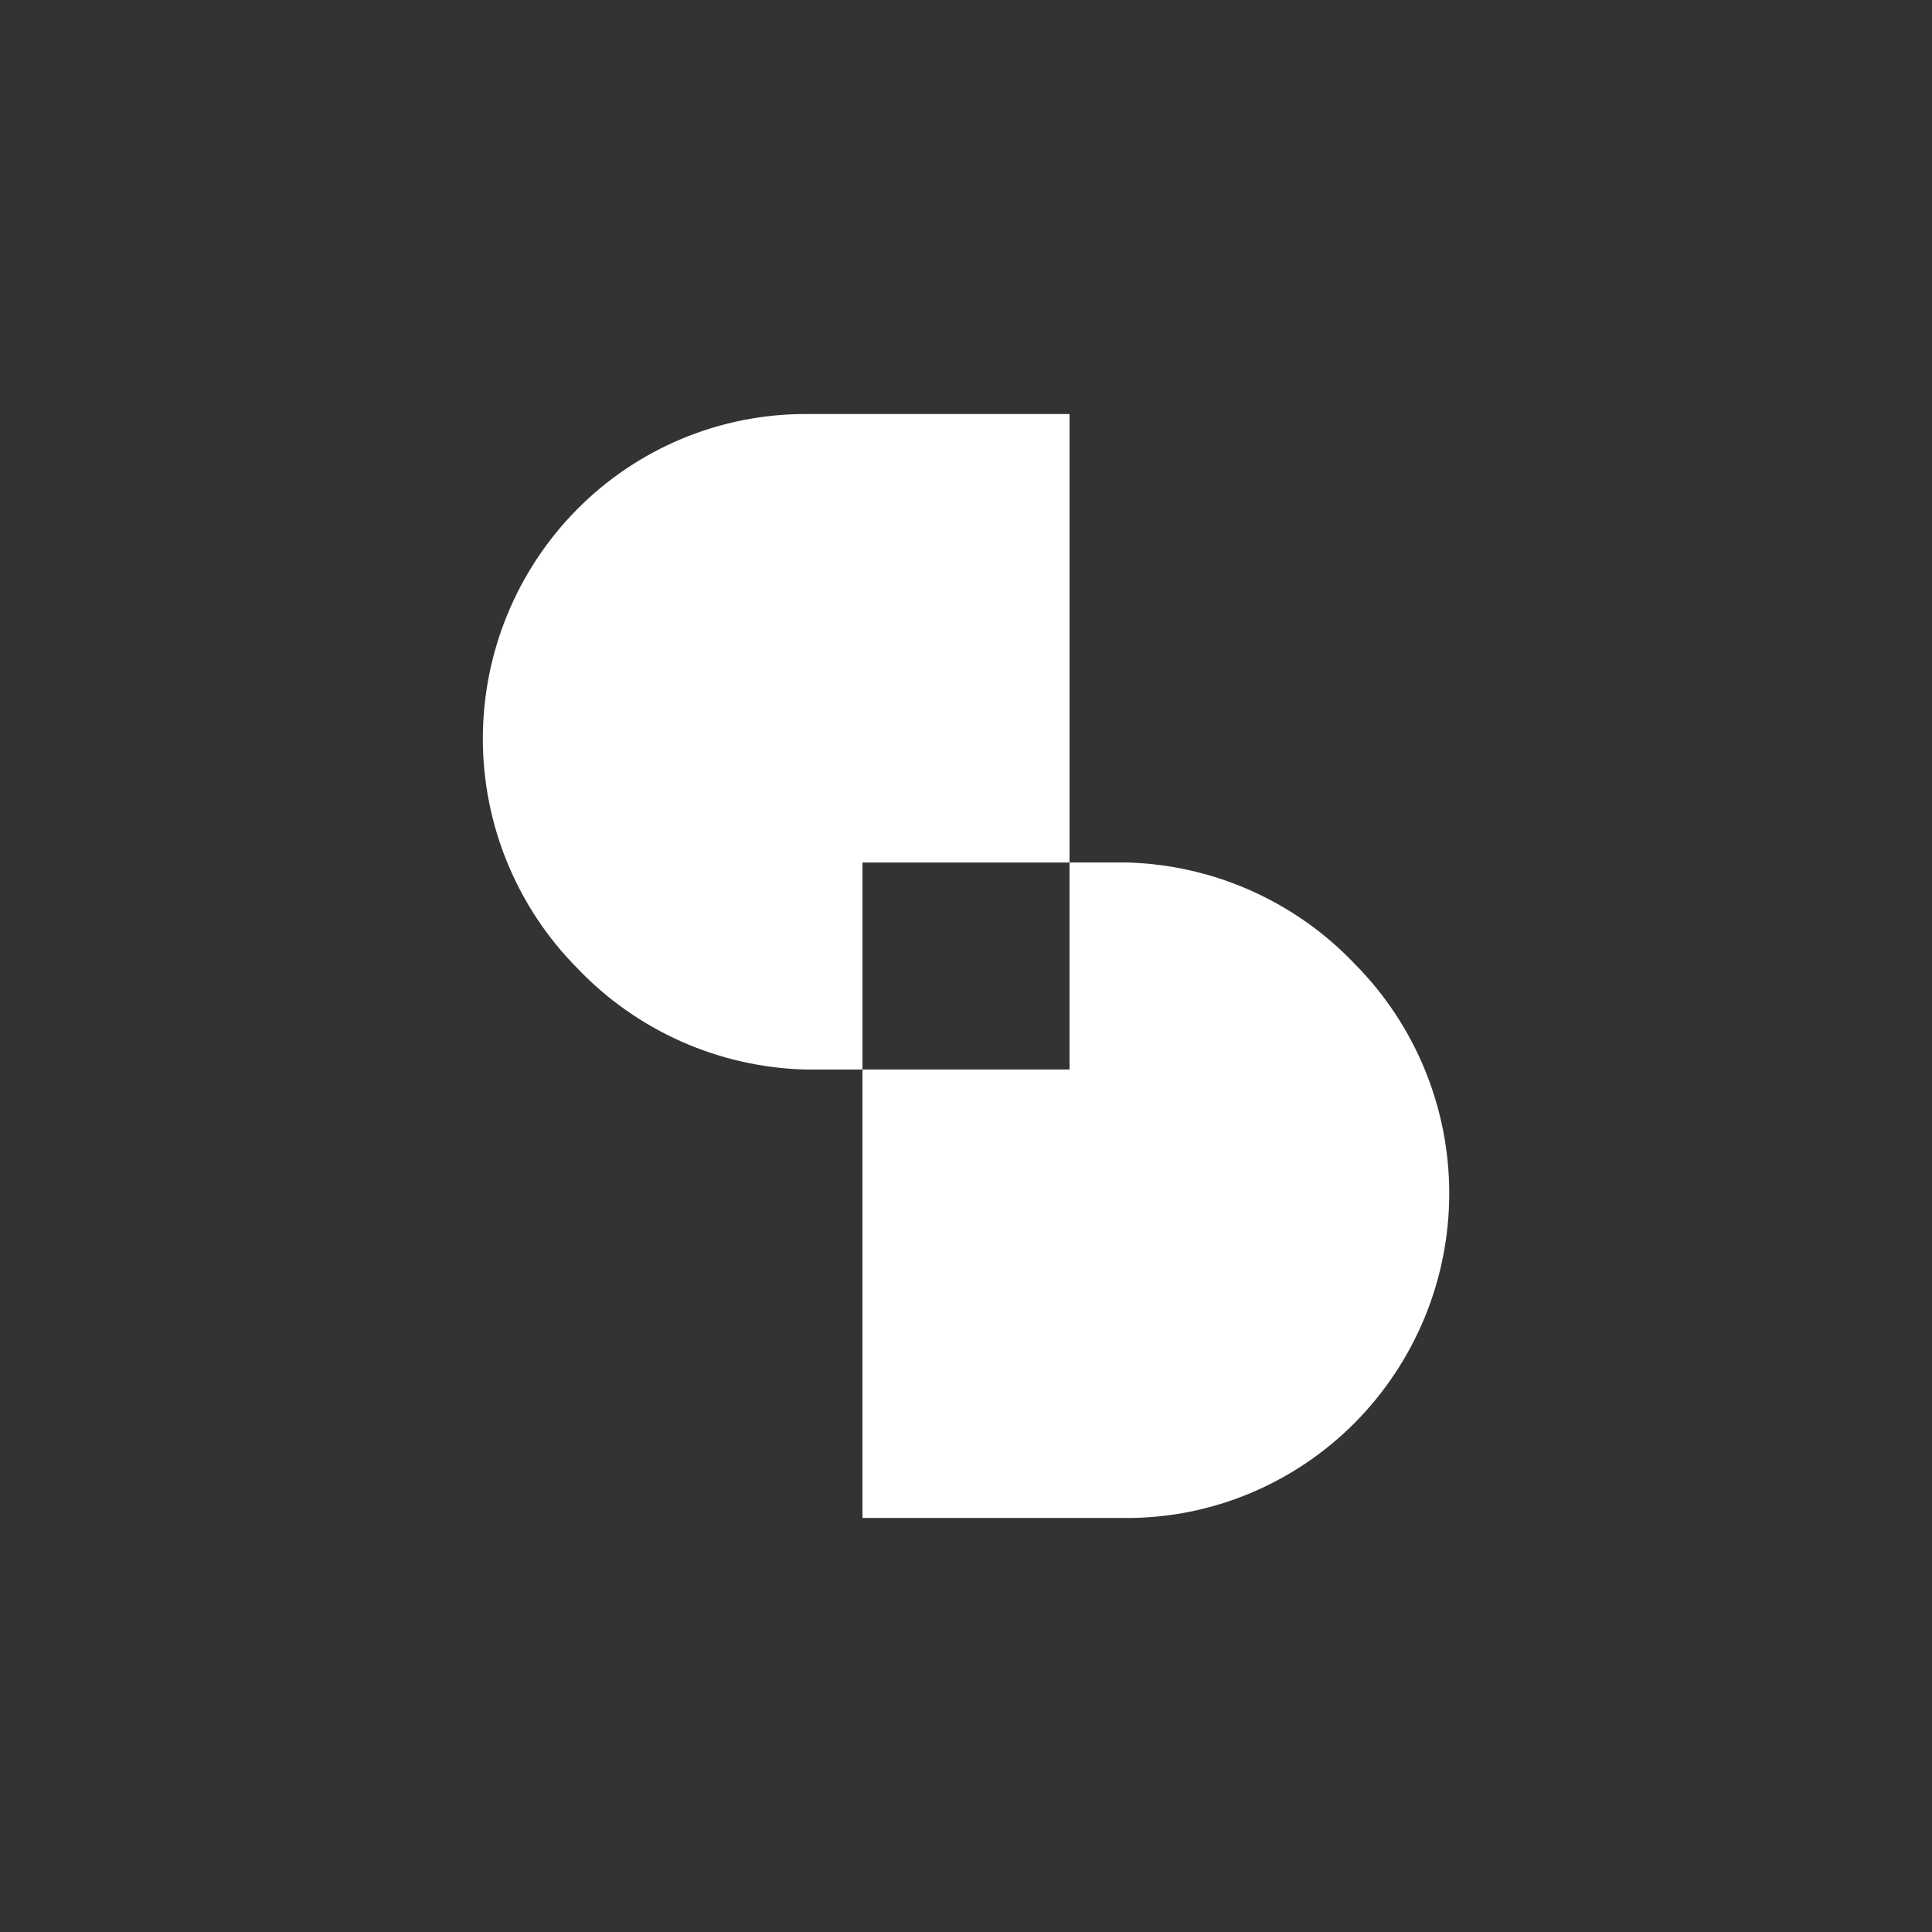 <svg width="24" height="24" viewBox="0 0 24 24" fill="none" xmlns="http://www.w3.org/2000/svg">
<rect x="0" y="0" width="24" height="24" fill="#333333" stroke="none"/>
<path d="M13.286 10.714V5.143H9.999C9.472 5.144 8.952 5.249 8.466 5.452C7.981 5.655 7.54 5.952 7.17 6.326C6.419 7.084 5.998 8.109 5.998 9.176C5.998 10.243 6.419 11.268 7.17 12.026C7.909 12.803 8.926 13.256 9.999 13.286H10.714V10.714H13.286Z" fill="white"/>
<path d="M14.002 10.714L13.286 10.714V13.286H10.714V18.857H14.002C15.06 18.857 16.08 18.429 16.83 17.674C17.581 16.916 18.003 15.892 18.003 14.825C18.003 13.757 17.581 12.733 16.83 11.975C16.091 11.197 15.074 10.744 14.002 10.714Z" fill="white"/>
</svg>
